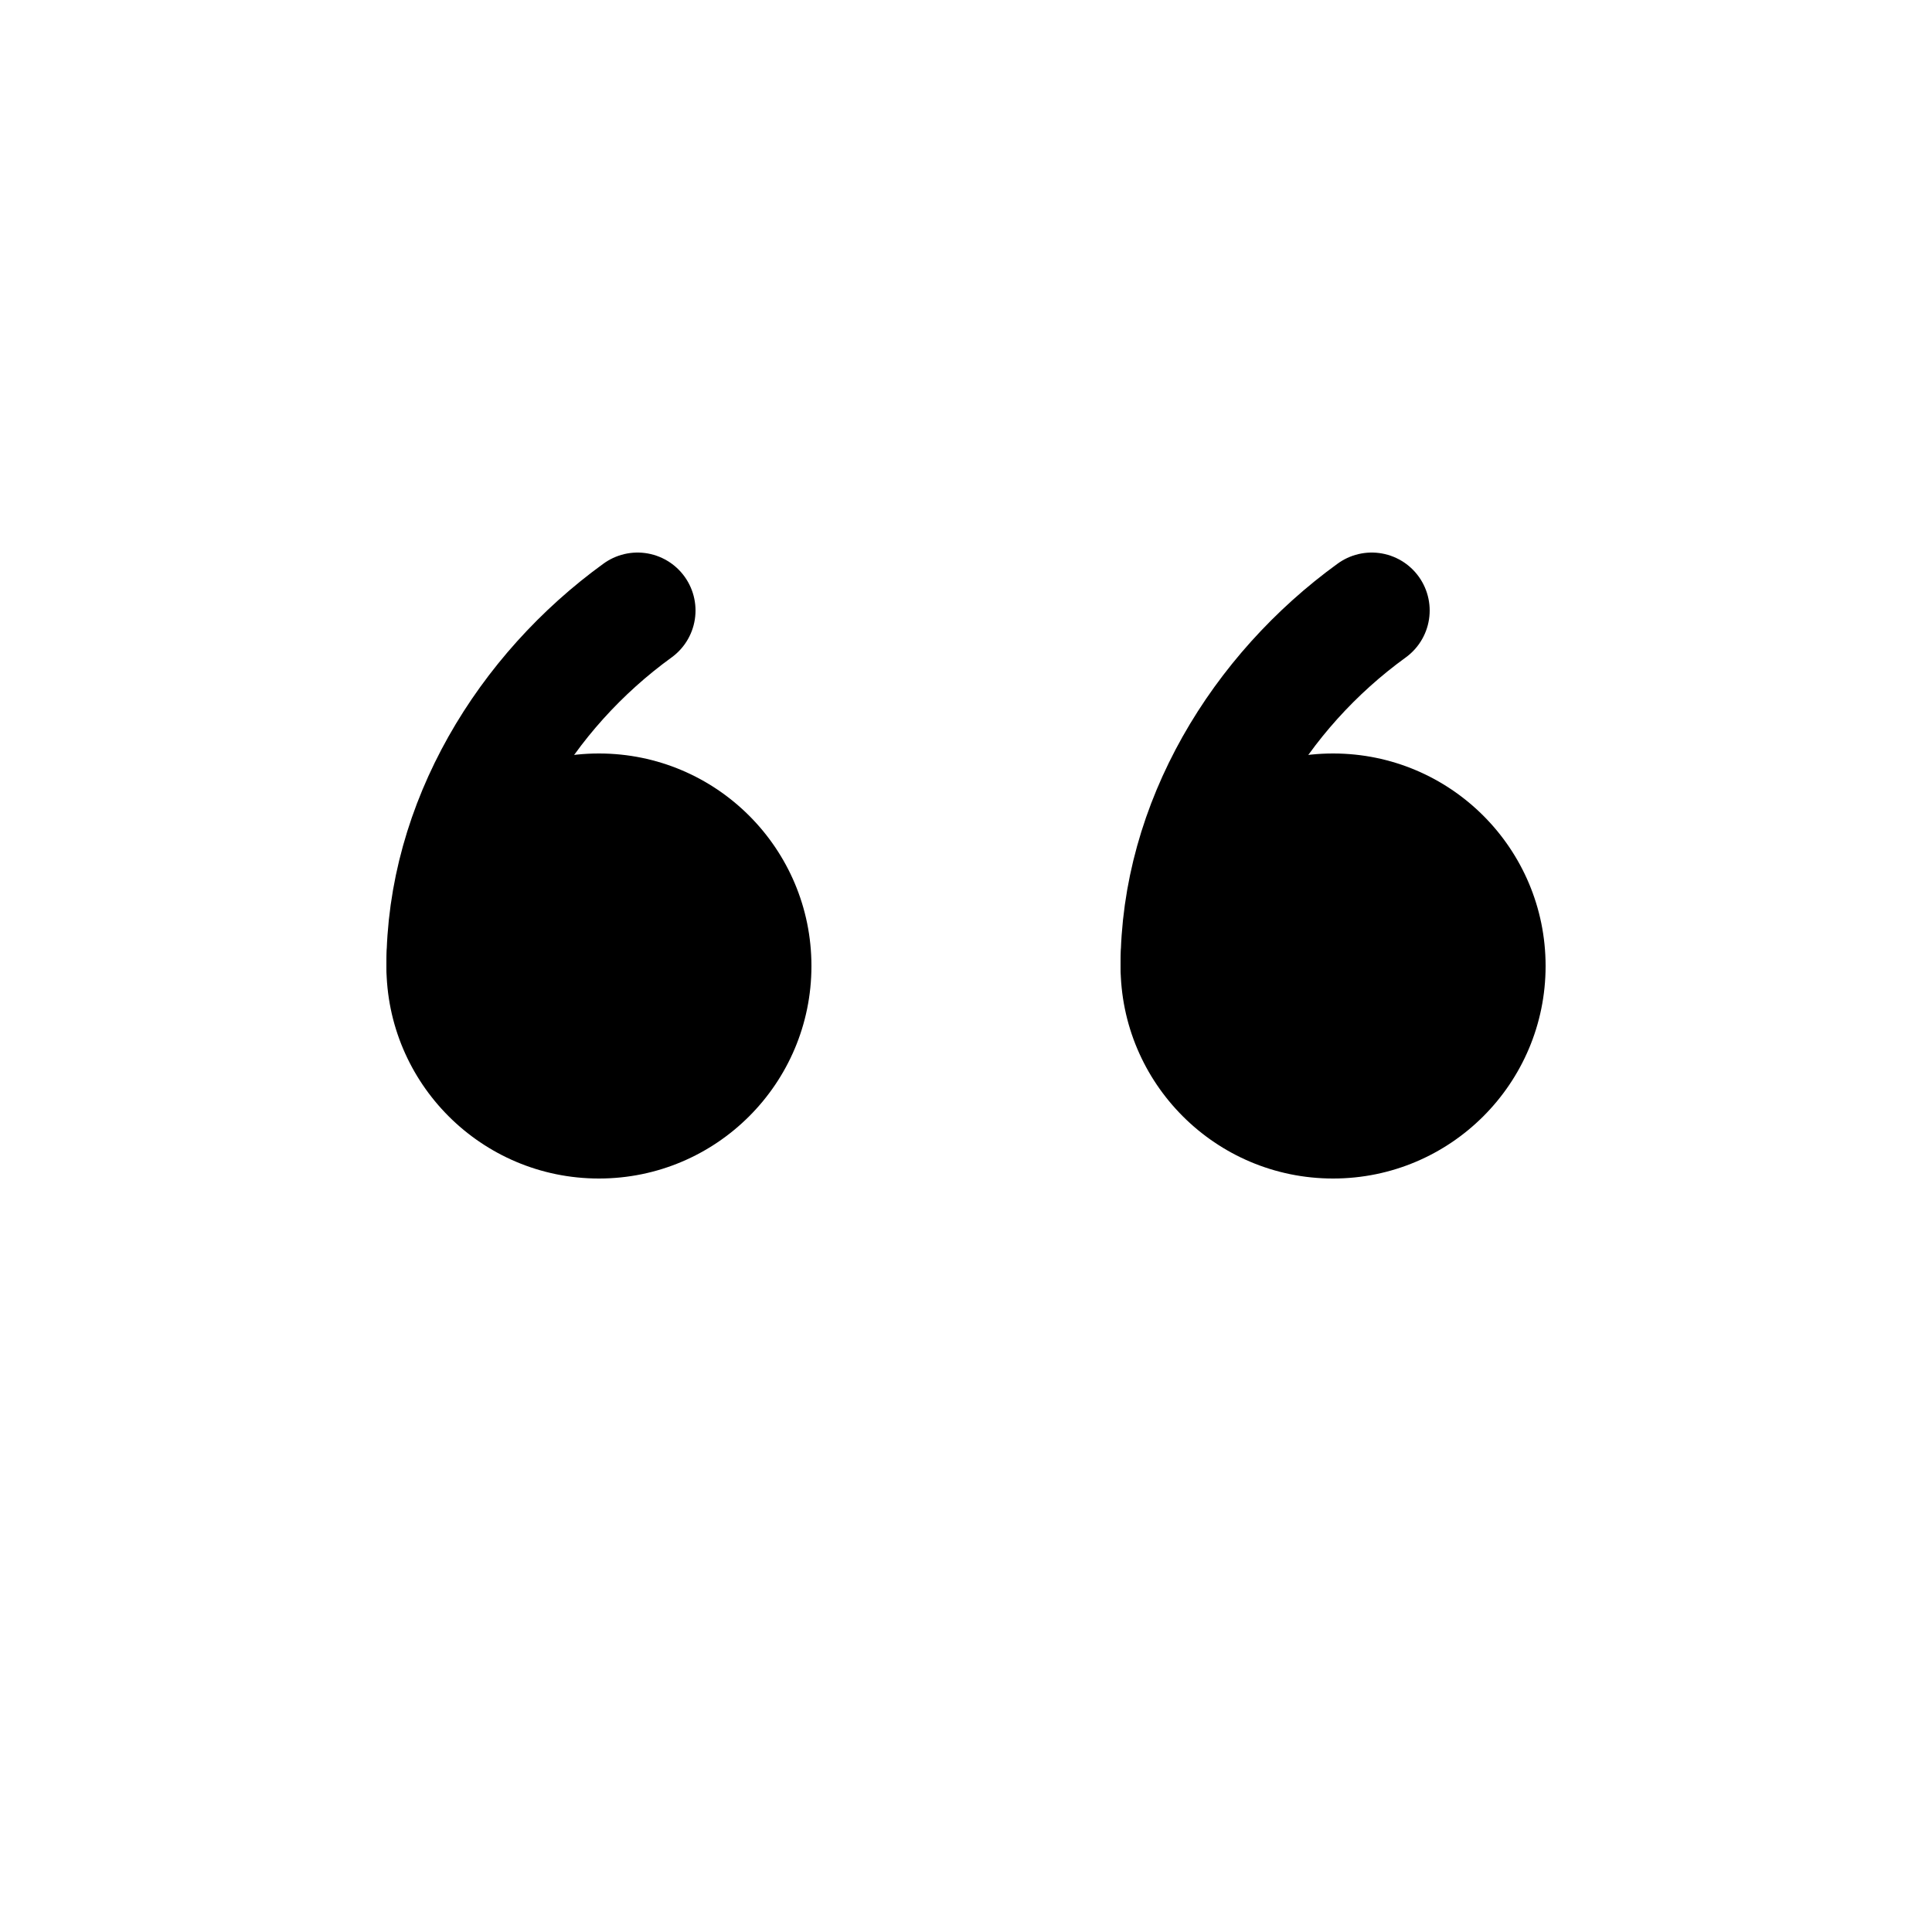 <?xml version="1.0" encoding="UTF-8" standalone="no"?> <!DOCTYPE svg PUBLIC "-//W3C//DTD SVG 1.1//EN" "http://www.w3.org/Graphics/SVG/1.1/DTD/svg11.dtd"> <svg xmlns="http://www.w3.org/2000/svg" xmlns:xlink="http://www.w3.org/1999/xlink" version="1.1" width="50" height="50" viewBox="-25 -25 50 50"> <g id="wawa_43" transform="translate(-9.5,0)"> <circle r="5.5" fill="#000000" /> <path style="fill:none; stroke:#000000; stroke-width:3; stroke-linecap:round;" d="M -4,0 C -4,-3.7 -1.9,-7.1 1,-9.2" /> </g> <use xlink:href="#wawa_43" transform="translate(19,0)" /> </svg> 